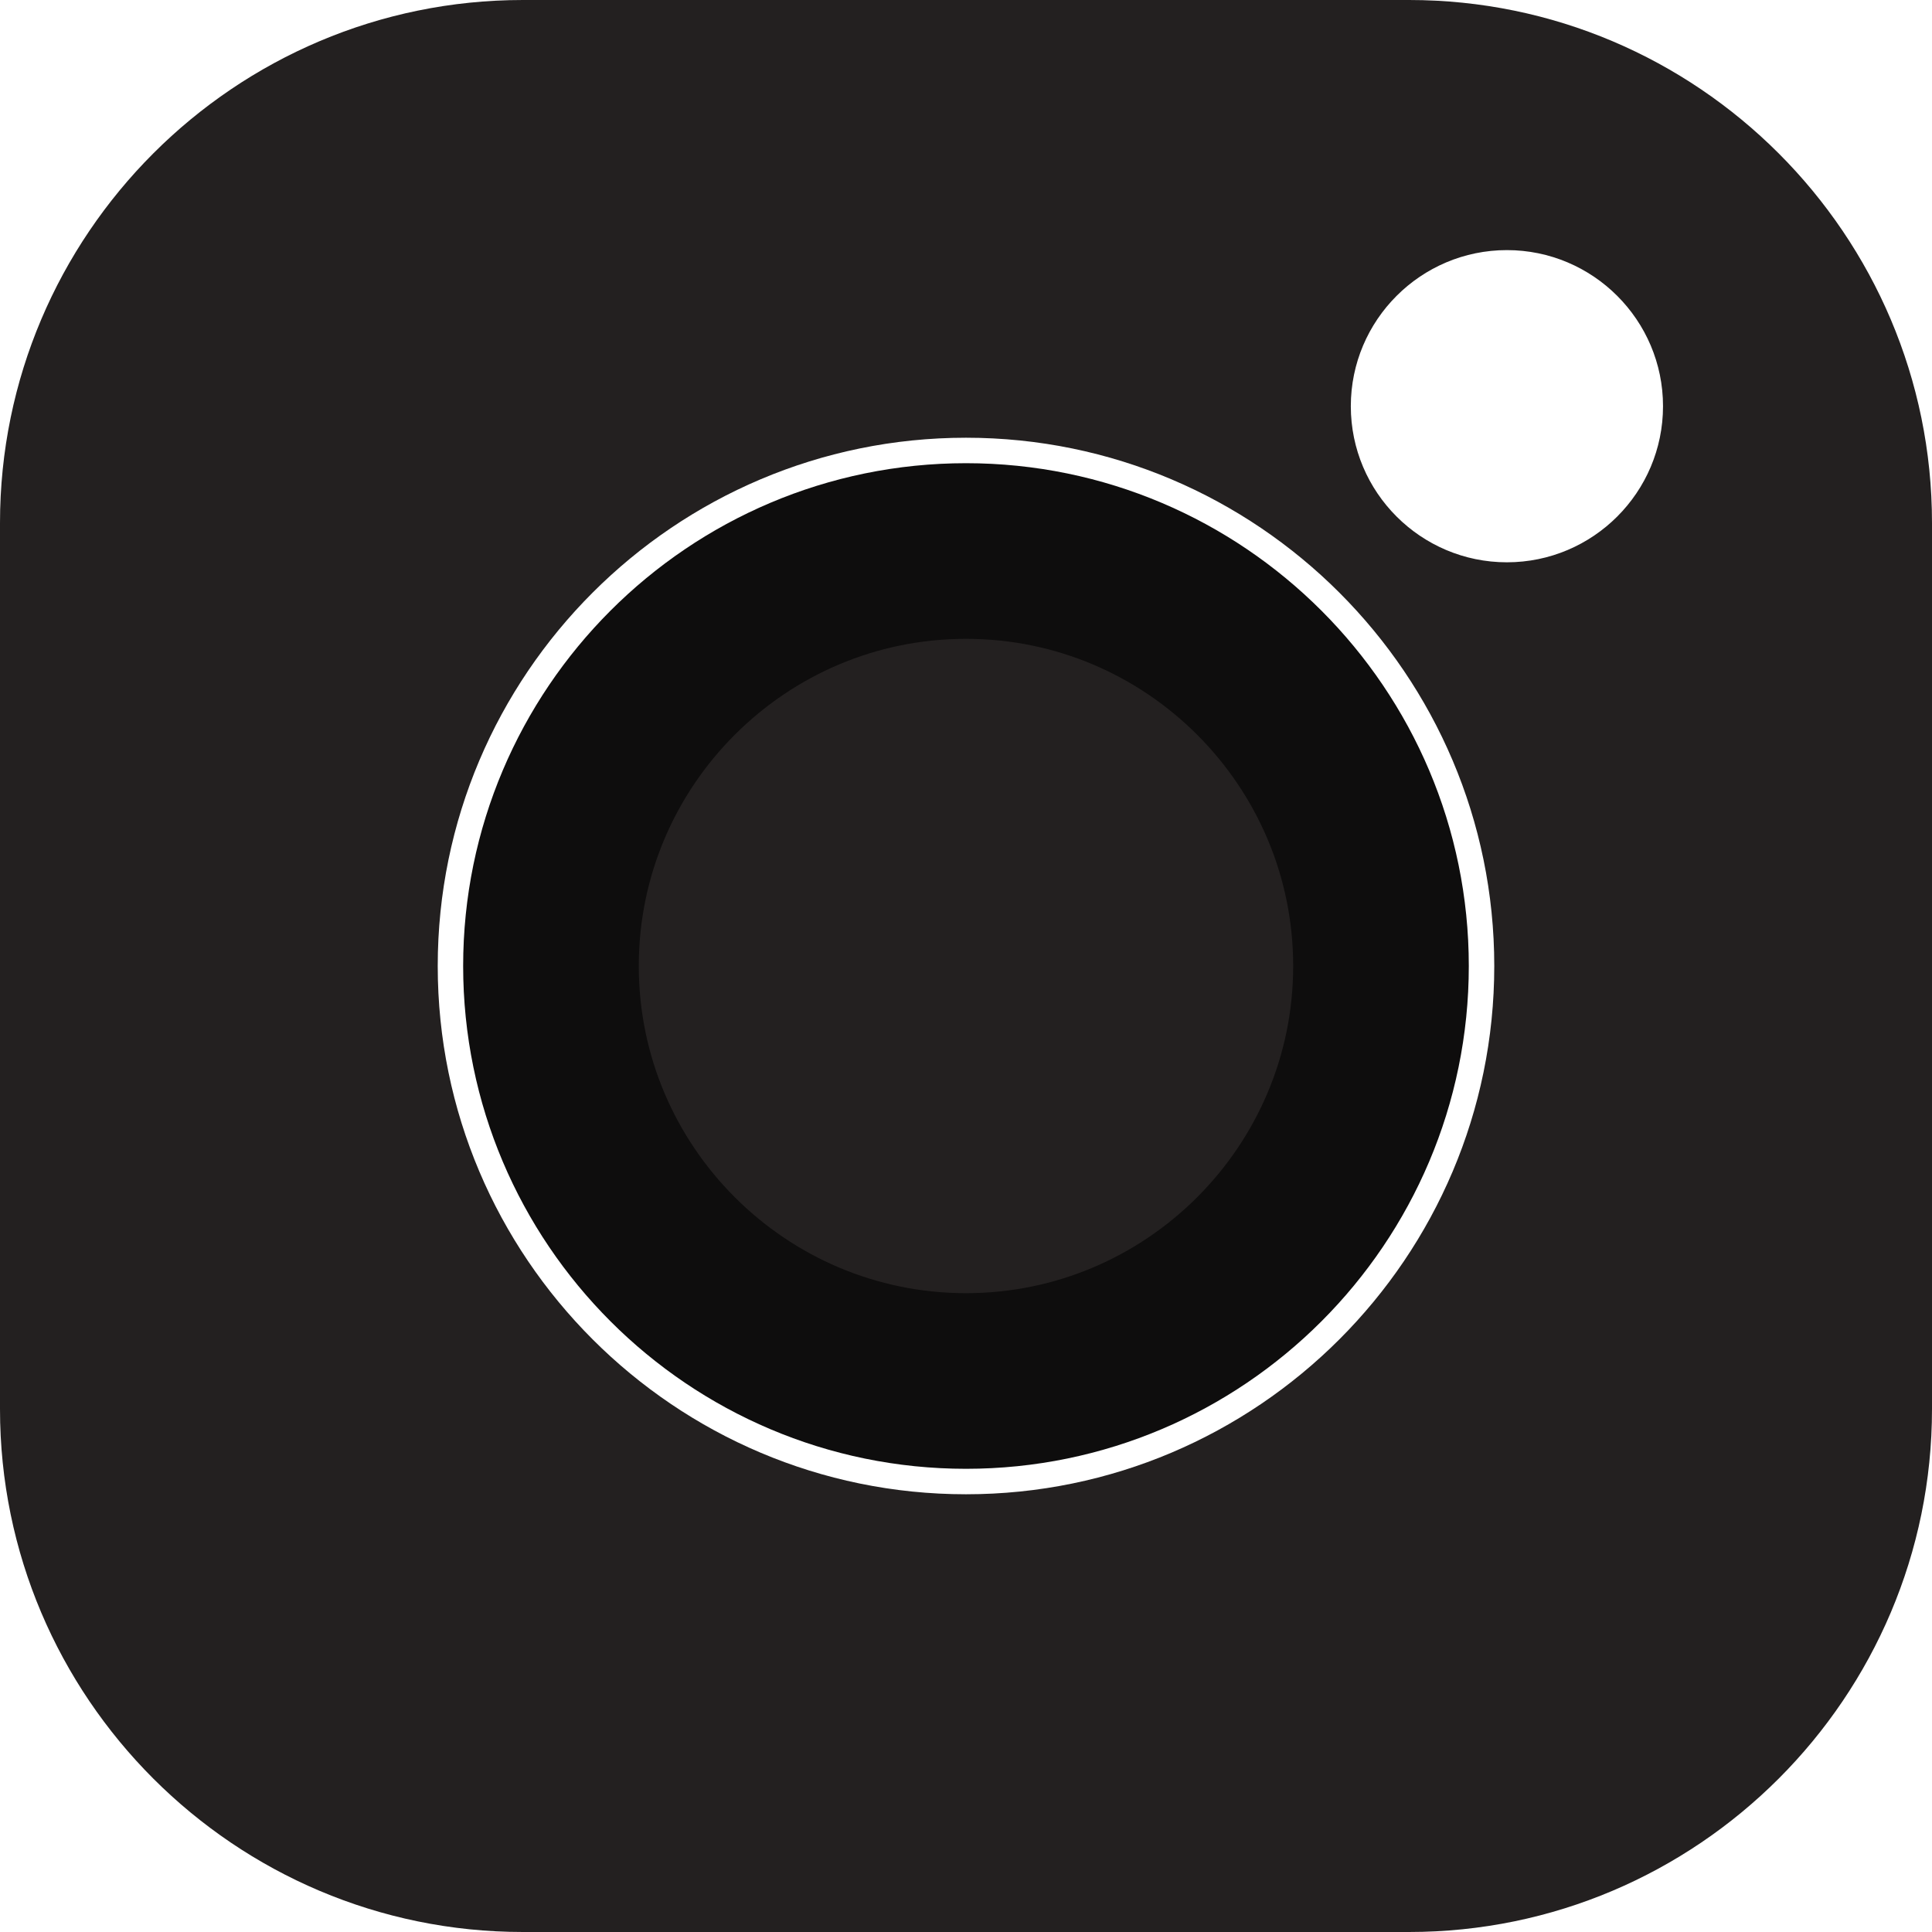 <svg width="44" height="44" viewBox="0 0 44 44" fill="none" xmlns="http://www.w3.org/2000/svg">
<g clip-path="url(#clip0_9043_1360)">
<path d="M32.09 0H11.91C5.343 0 0 5.343 0 11.91V32.09C0 38.657 5.343 44 11.91 44H32.09C38.657 44 44 38.657 44 32.09V11.91C44 5.343 38.657 0 32.09 0ZM22 34.031C15.366 34.031 9.969 28.634 9.969 22C9.969 15.366 15.366 9.969 22 9.969C28.634 9.969 34.031 15.366 34.031 22C34.031 28.634 28.634 34.031 22 34.031ZM34.319 12.806C32.358 12.806 30.764 11.212 30.764 9.251C30.764 7.291 32.358 5.696 34.319 5.696C36.279 5.696 37.874 7.291 37.874 9.251C37.874 11.212 36.279 12.806 34.319 12.806Z" fill="#232020"/>
<path d="M22 12.549C16.788 12.549 12.548 16.788 12.548 22C12.548 27.211 16.788 31.451 22 31.451C27.211 31.451 31.451 27.211 31.451 22C31.451 16.788 27.211 12.549 22 12.549Z" fill="#232020" stroke="#0E0D0D" stroke-width="4"/>
</g>
<defs>
<clipPath id="clip0_9043_1360">
<rect width="44" height="44" fill="white"/>
</clipPath>
</defs>
</svg>
